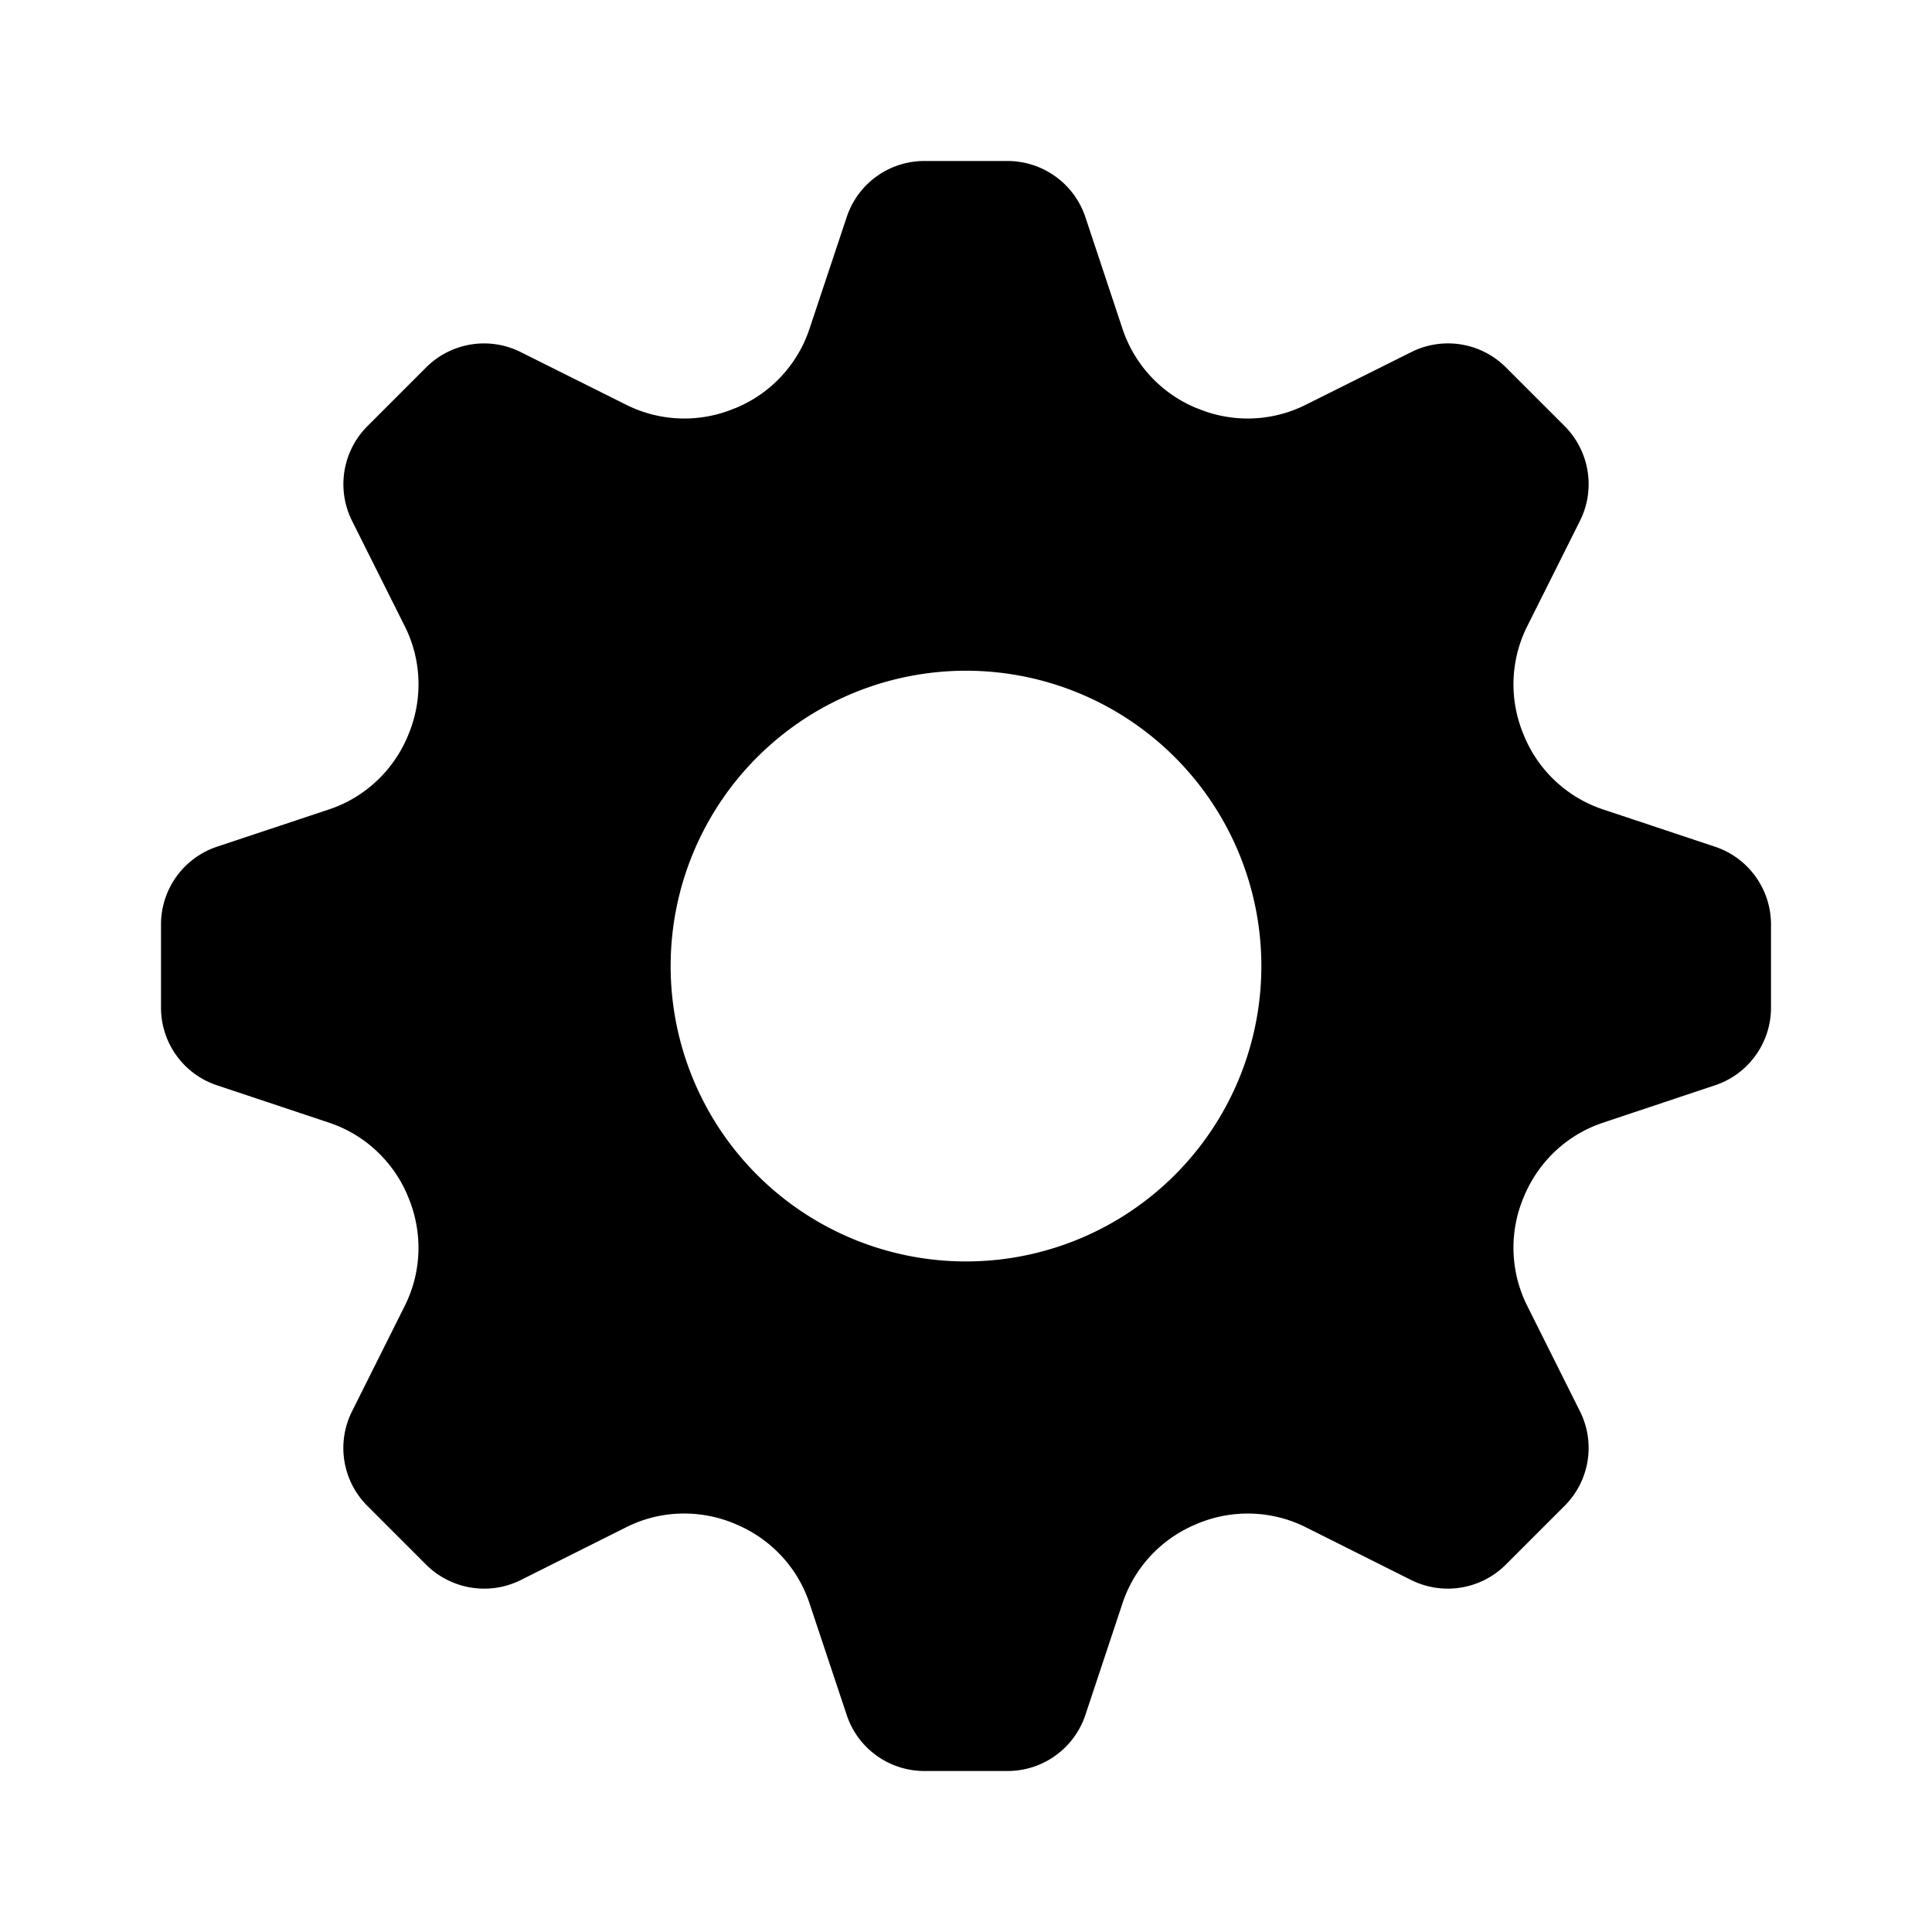 <svg width="24" height="24" fill="none" xmlns="http://www.w3.org/2000/svg"><path fill-rule="evenodd" clip-rule="evenodd" d="M12 15.67a3.669 3.669 0 1 1 0-7.338 3.669 3.669 0 0 1 0 7.338zm9.304-5.152-1.393-.464a1.612 1.612 0 0 1-.979-.915l-.005-.013a1.61 1.61 0 0 1 .043-1.343l.657-1.313a1.02 1.02 0 0 0-.19-1.176l-.73-.73a1.017 1.017 0 0 0-1.176-.19l-1.314.656a1.61 1.61 0 0 1-1.342.043l-.013-.004a1.617 1.617 0 0 1-.916-.979l-.463-1.393A1.02 1.02 0 0 0 12.517 2h-1.034c-.438 0-.827.28-.965.697l-.464 1.393c-.149.443-.483.8-.916.979l-.013.004a1.61 1.61 0 0 1-1.342-.043l-1.314-.656a1.017 1.017 0 0 0-1.175.19l-.73.73a1.02 1.02 0 0 0-.191 1.176l.657 1.313c.21.42.224.91.043 1.343l-.005.013c-.18.432-.535.767-.978.915l-1.394.464a1.018 1.018 0 0 0-.696.966v1.033c0 .438.28.827.696.965l1.394.465c.443.148.799.483.978.915l.005.013c.18.434.167.922-.043 1.343l-.657 1.314c-.196.392-.12.864.19 1.174l.73.73c.311.31.784.387 1.176.192l1.314-.658c.42-.21.908-.223 1.342-.043l.013.006c.433.18.767.534.916.978l.464 1.393c.138.416.527.696.965.696h1.034c.438 0 .827-.28.966-.696l.463-1.393c.149-.444.483-.799.916-.978l.013-.006c.434-.18.922-.166 1.342.043l1.314.658a1.02 1.02 0 0 0 1.175-.192l.73-.73c.31-.31.387-.782.191-1.174l-.657-1.314a1.612 1.612 0 0 1-.038-1.356c.18-.432.535-.767.98-.915l1.392-.465c.416-.138.696-.527.696-.965v-1.033c0-.438-.28-.828-.696-.966z" fill="currentcolor"/></svg>